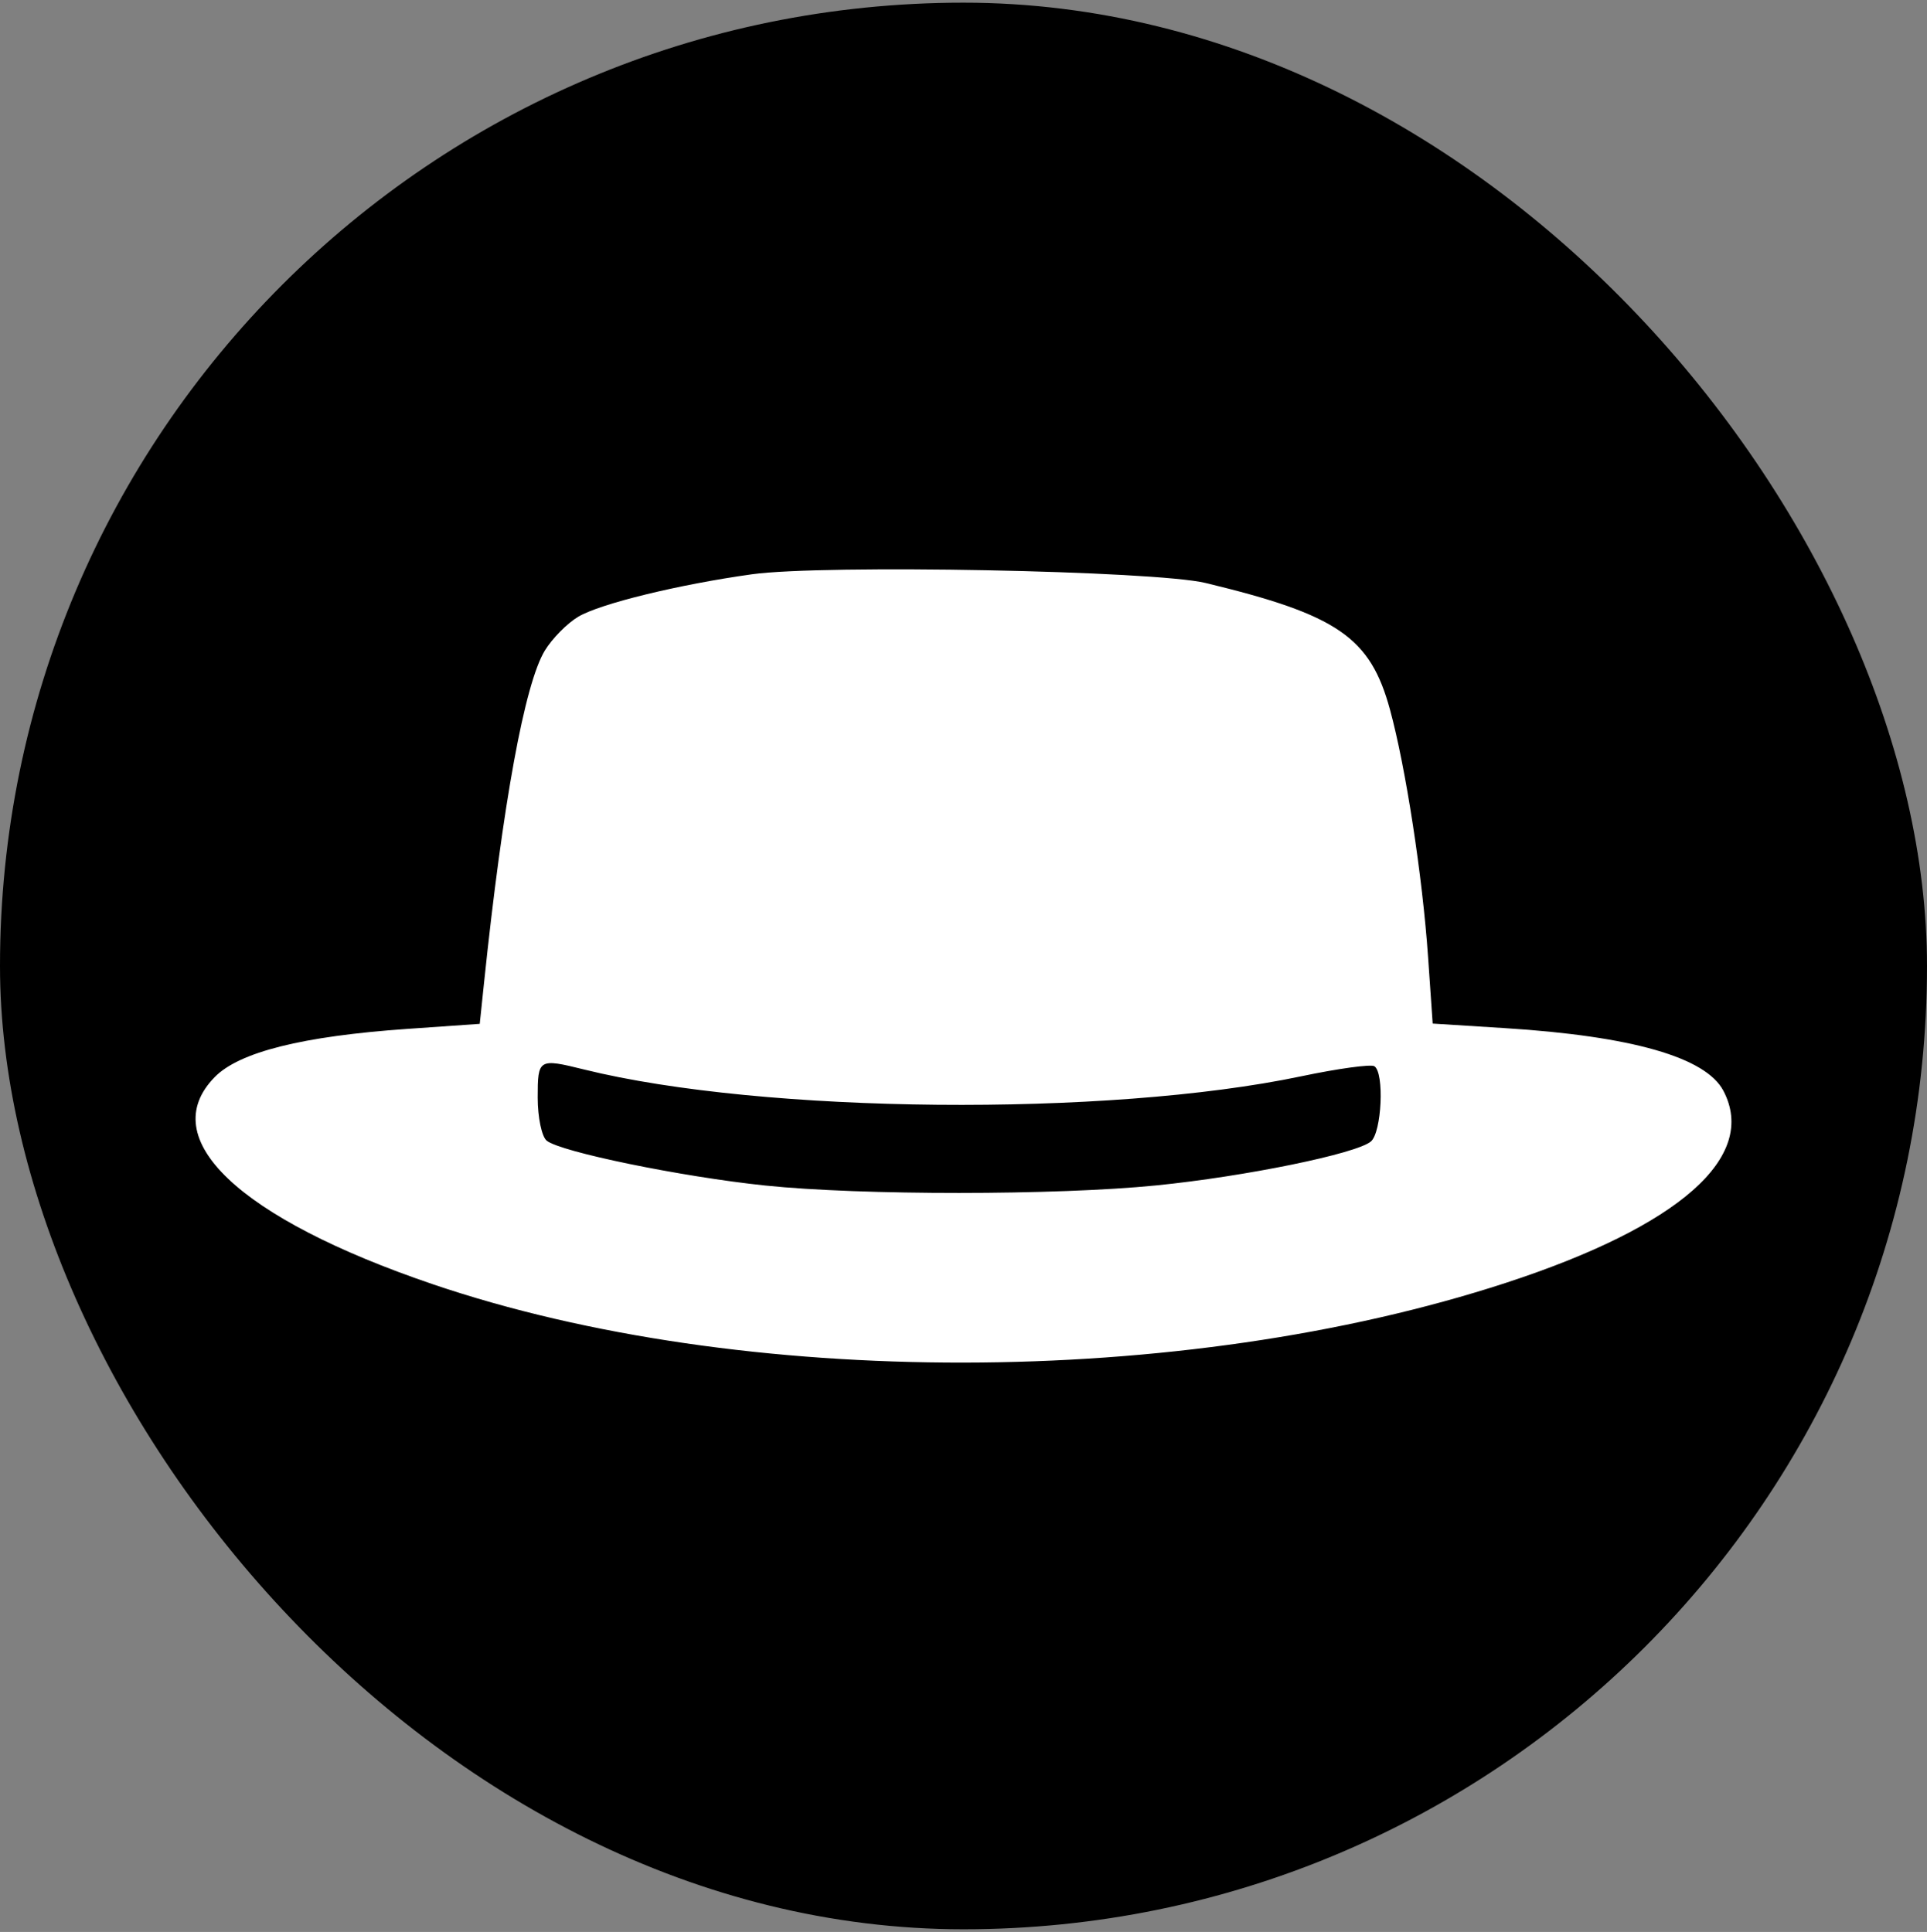 <svg width="360" height="361" viewBox="0 0 360 361" fill="none" xmlns="http://www.w3.org/2000/svg">
<rect x="0" y="0" width="360" height="361" fill="#808080" stroke="none"/>
<rect y="0.5" width="360" height="360" rx="180" fill="black"/>
<path fill-rule="evenodd" clip-rule="evenodd" d="M140.494 107.306C126.837 109.208 112.144 112.796 108.036 115.235C105.966 116.463 103.156 119.31 101.788 121.561C98.014 127.775 93.936 150.071 90.427 183.658L89.626 191.314L76.022 192.263C56.525 193.623 44.701 196.582 40.124 201.25C28.867 212.732 44.545 227.628 80.888 239.98C138.588 259.59 220.78 259.483 281.298 239.72C313.788 229.11 328.442 216.173 321.961 203.821C318.678 197.565 304.891 193.611 281.149 192.115L267.652 191.264L266.793 178.867C265.746 163.726 262.613 143.364 259.674 132.595C255.981 119.062 249.905 114.886 225.243 108.937C215.667 106.627 153.908 105.439 140.494 107.306ZM102.123 213.132C101.203 212.365 100.454 208.761 100.454 205.101C100.454 197.832 100.609 197.738 109.129 199.847C142.54 208.115 206.908 208.725 243.077 201.117C249.948 199.671 256.104 198.824 256.757 199.235C258.651 200.429 258.14 211.574 256.111 213.29C253.4 215.584 232.637 219.835 216.002 221.502C197.38 223.369 160.793 223.38 142.971 221.524C127.363 219.9 104.638 215.231 102.123 213.132Z" fill="white"/>
</svg>
